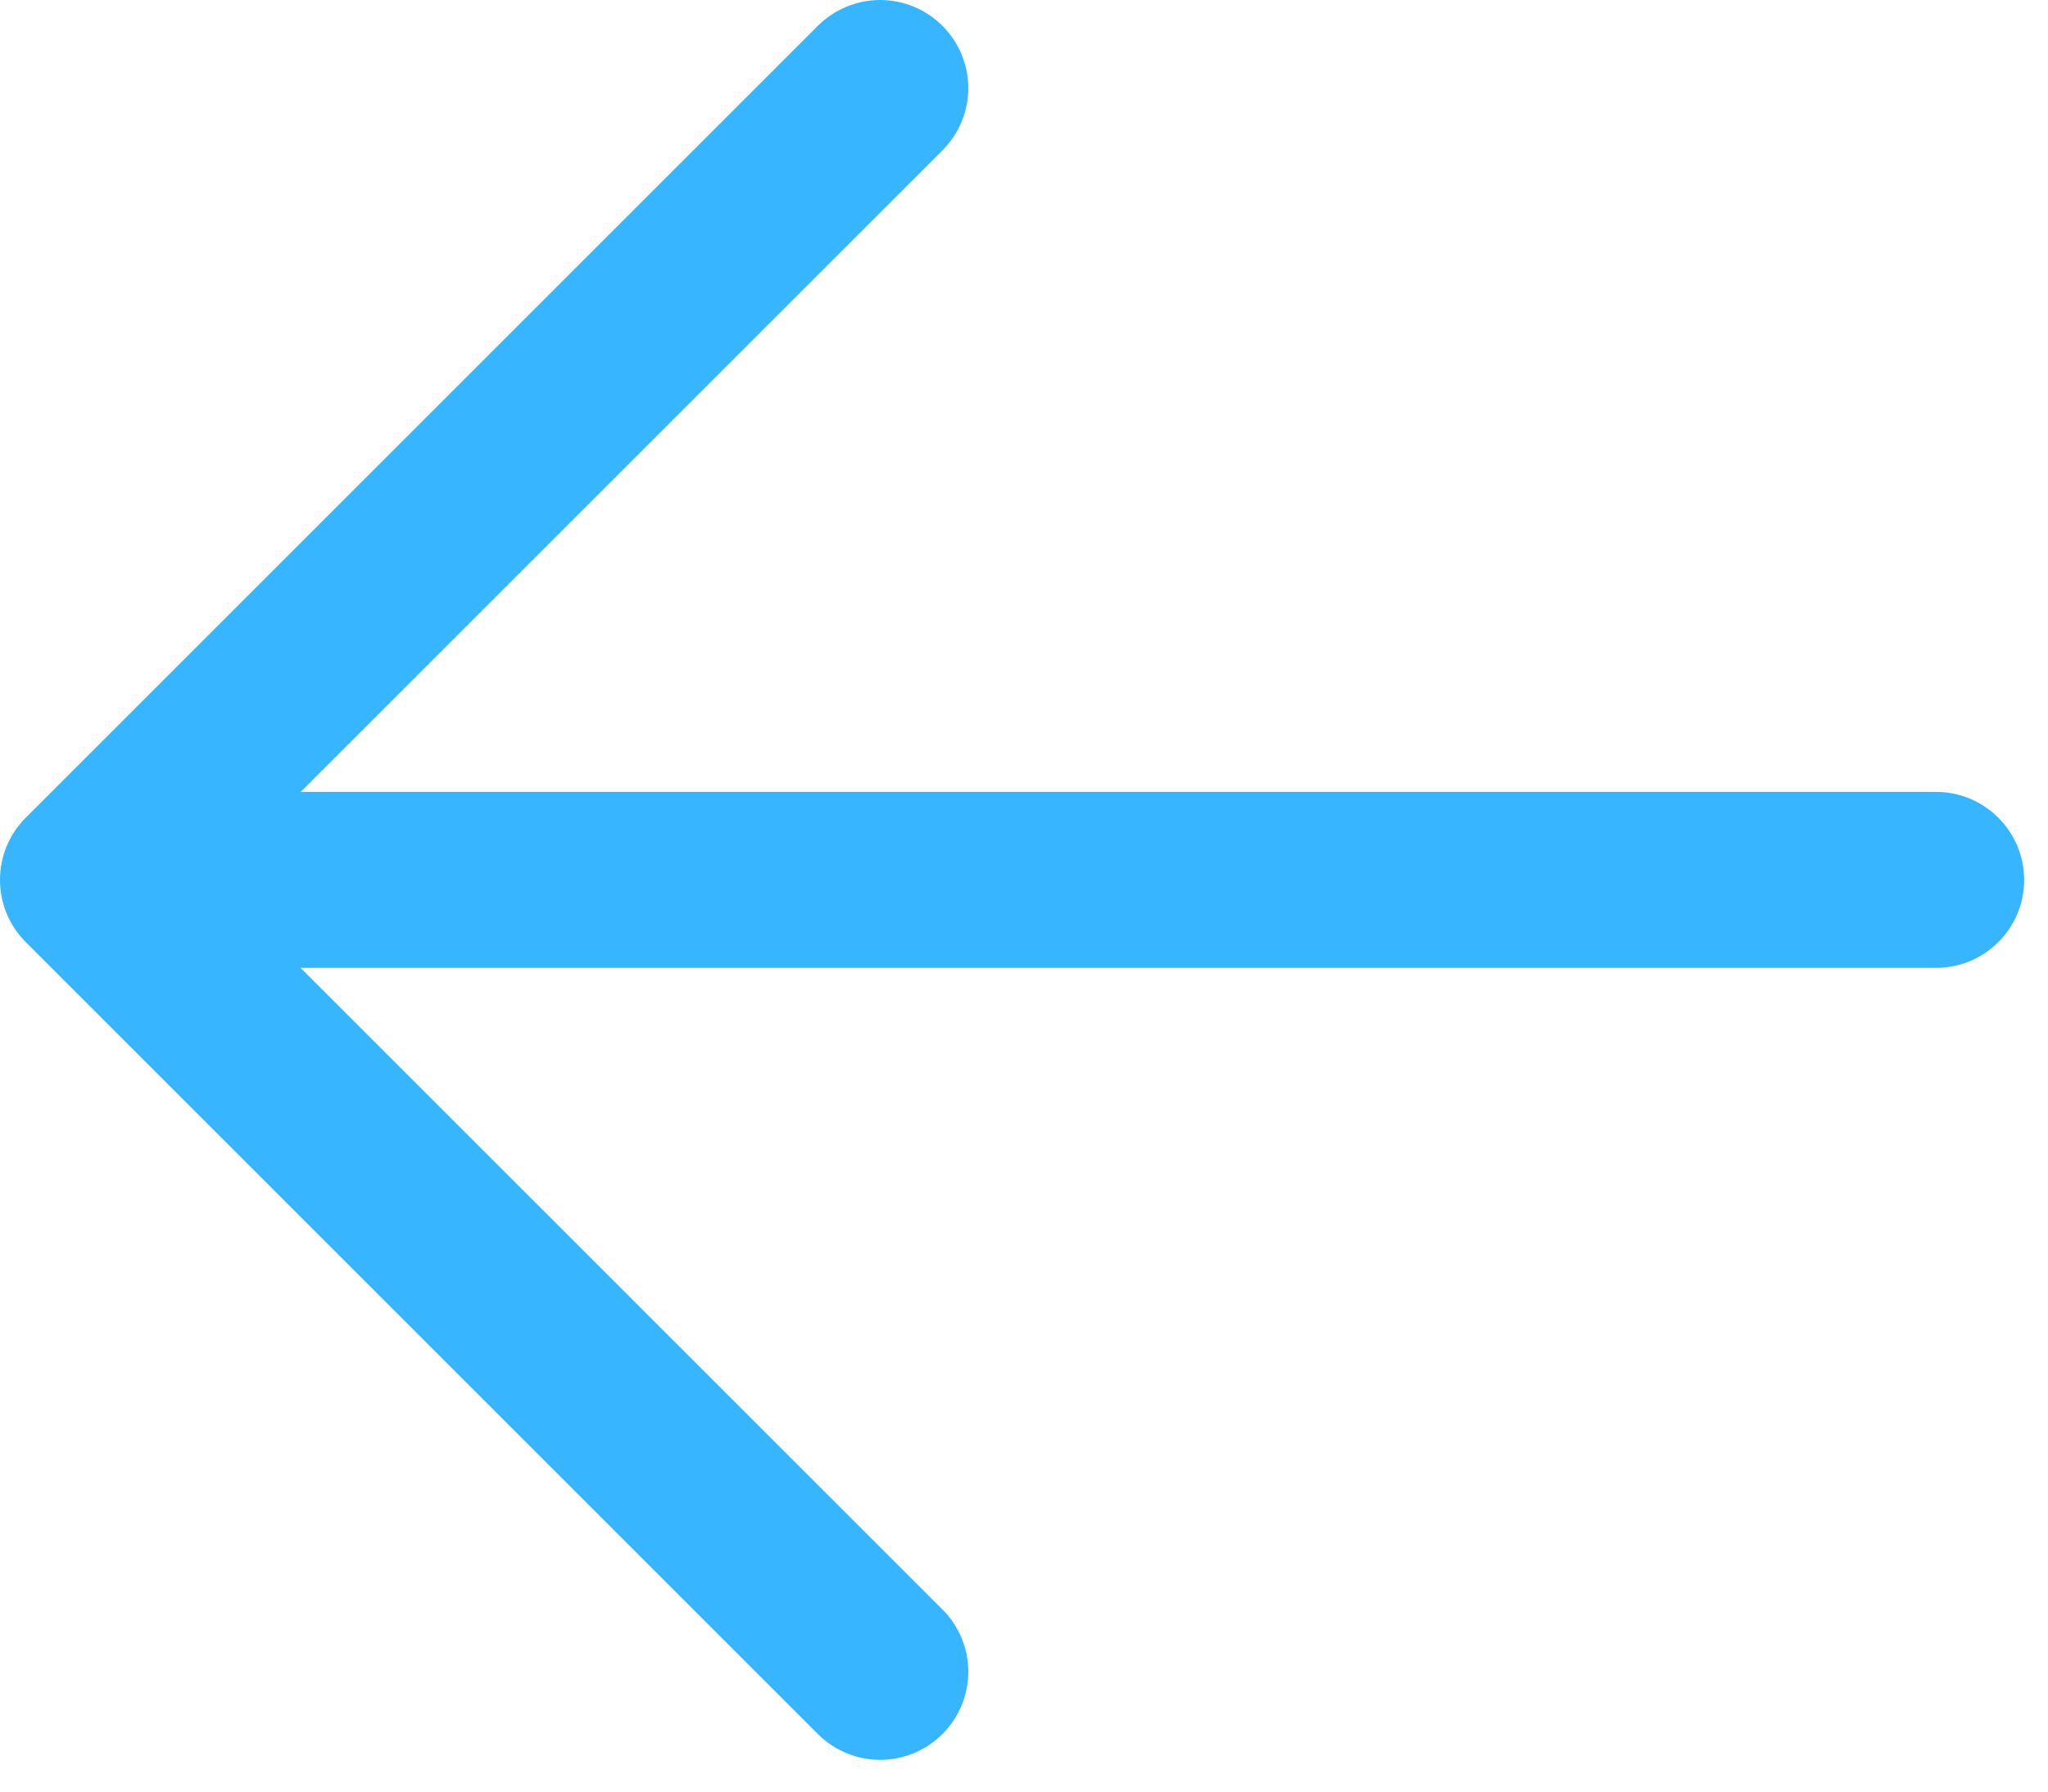 <svg width="16" height="14" viewBox="0 0 16 14" fill="none" xmlns="http://www.w3.org/2000/svg">
<path d="M1.376 6.188H15.126C15.309 6.188 15.483 6.261 15.612 6.39C15.741 6.519 15.814 6.694 15.814 6.876C15.814 7.058 15.741 7.233 15.612 7.362C15.483 7.491 15.309 7.563 15.126 7.563H1.376C1.194 7.563 1.019 7.491 0.89 7.362C0.761 7.233 0.689 7.058 0.689 6.876C0.689 6.694 0.761 6.519 0.89 6.39C1.019 6.261 1.194 6.188 1.376 6.188Z" fill="#37B6FF"/>
<path d="M1.661 6.876L7.363 12.577C7.492 12.706 7.565 12.881 7.565 13.063C7.565 13.246 7.492 13.421 7.363 13.55C7.234 13.679 7.059 13.752 6.876 13.752C6.694 13.752 6.519 13.679 6.389 13.55L0.202 7.363C0.138 7.299 0.087 7.223 0.052 7.139C0.018 7.056 0 6.966 0 6.876C0 6.785 0.018 6.696 0.052 6.612C0.087 6.529 0.138 6.453 0.202 6.389L6.389 0.202C6.519 0.073 6.694 0 6.876 0C7.059 0 7.234 0.073 7.363 0.202C7.492 0.331 7.565 0.506 7.565 0.688C7.565 0.871 7.492 1.046 7.363 1.175L1.661 6.876Z" fill="#37B6FF"/>
</svg>
